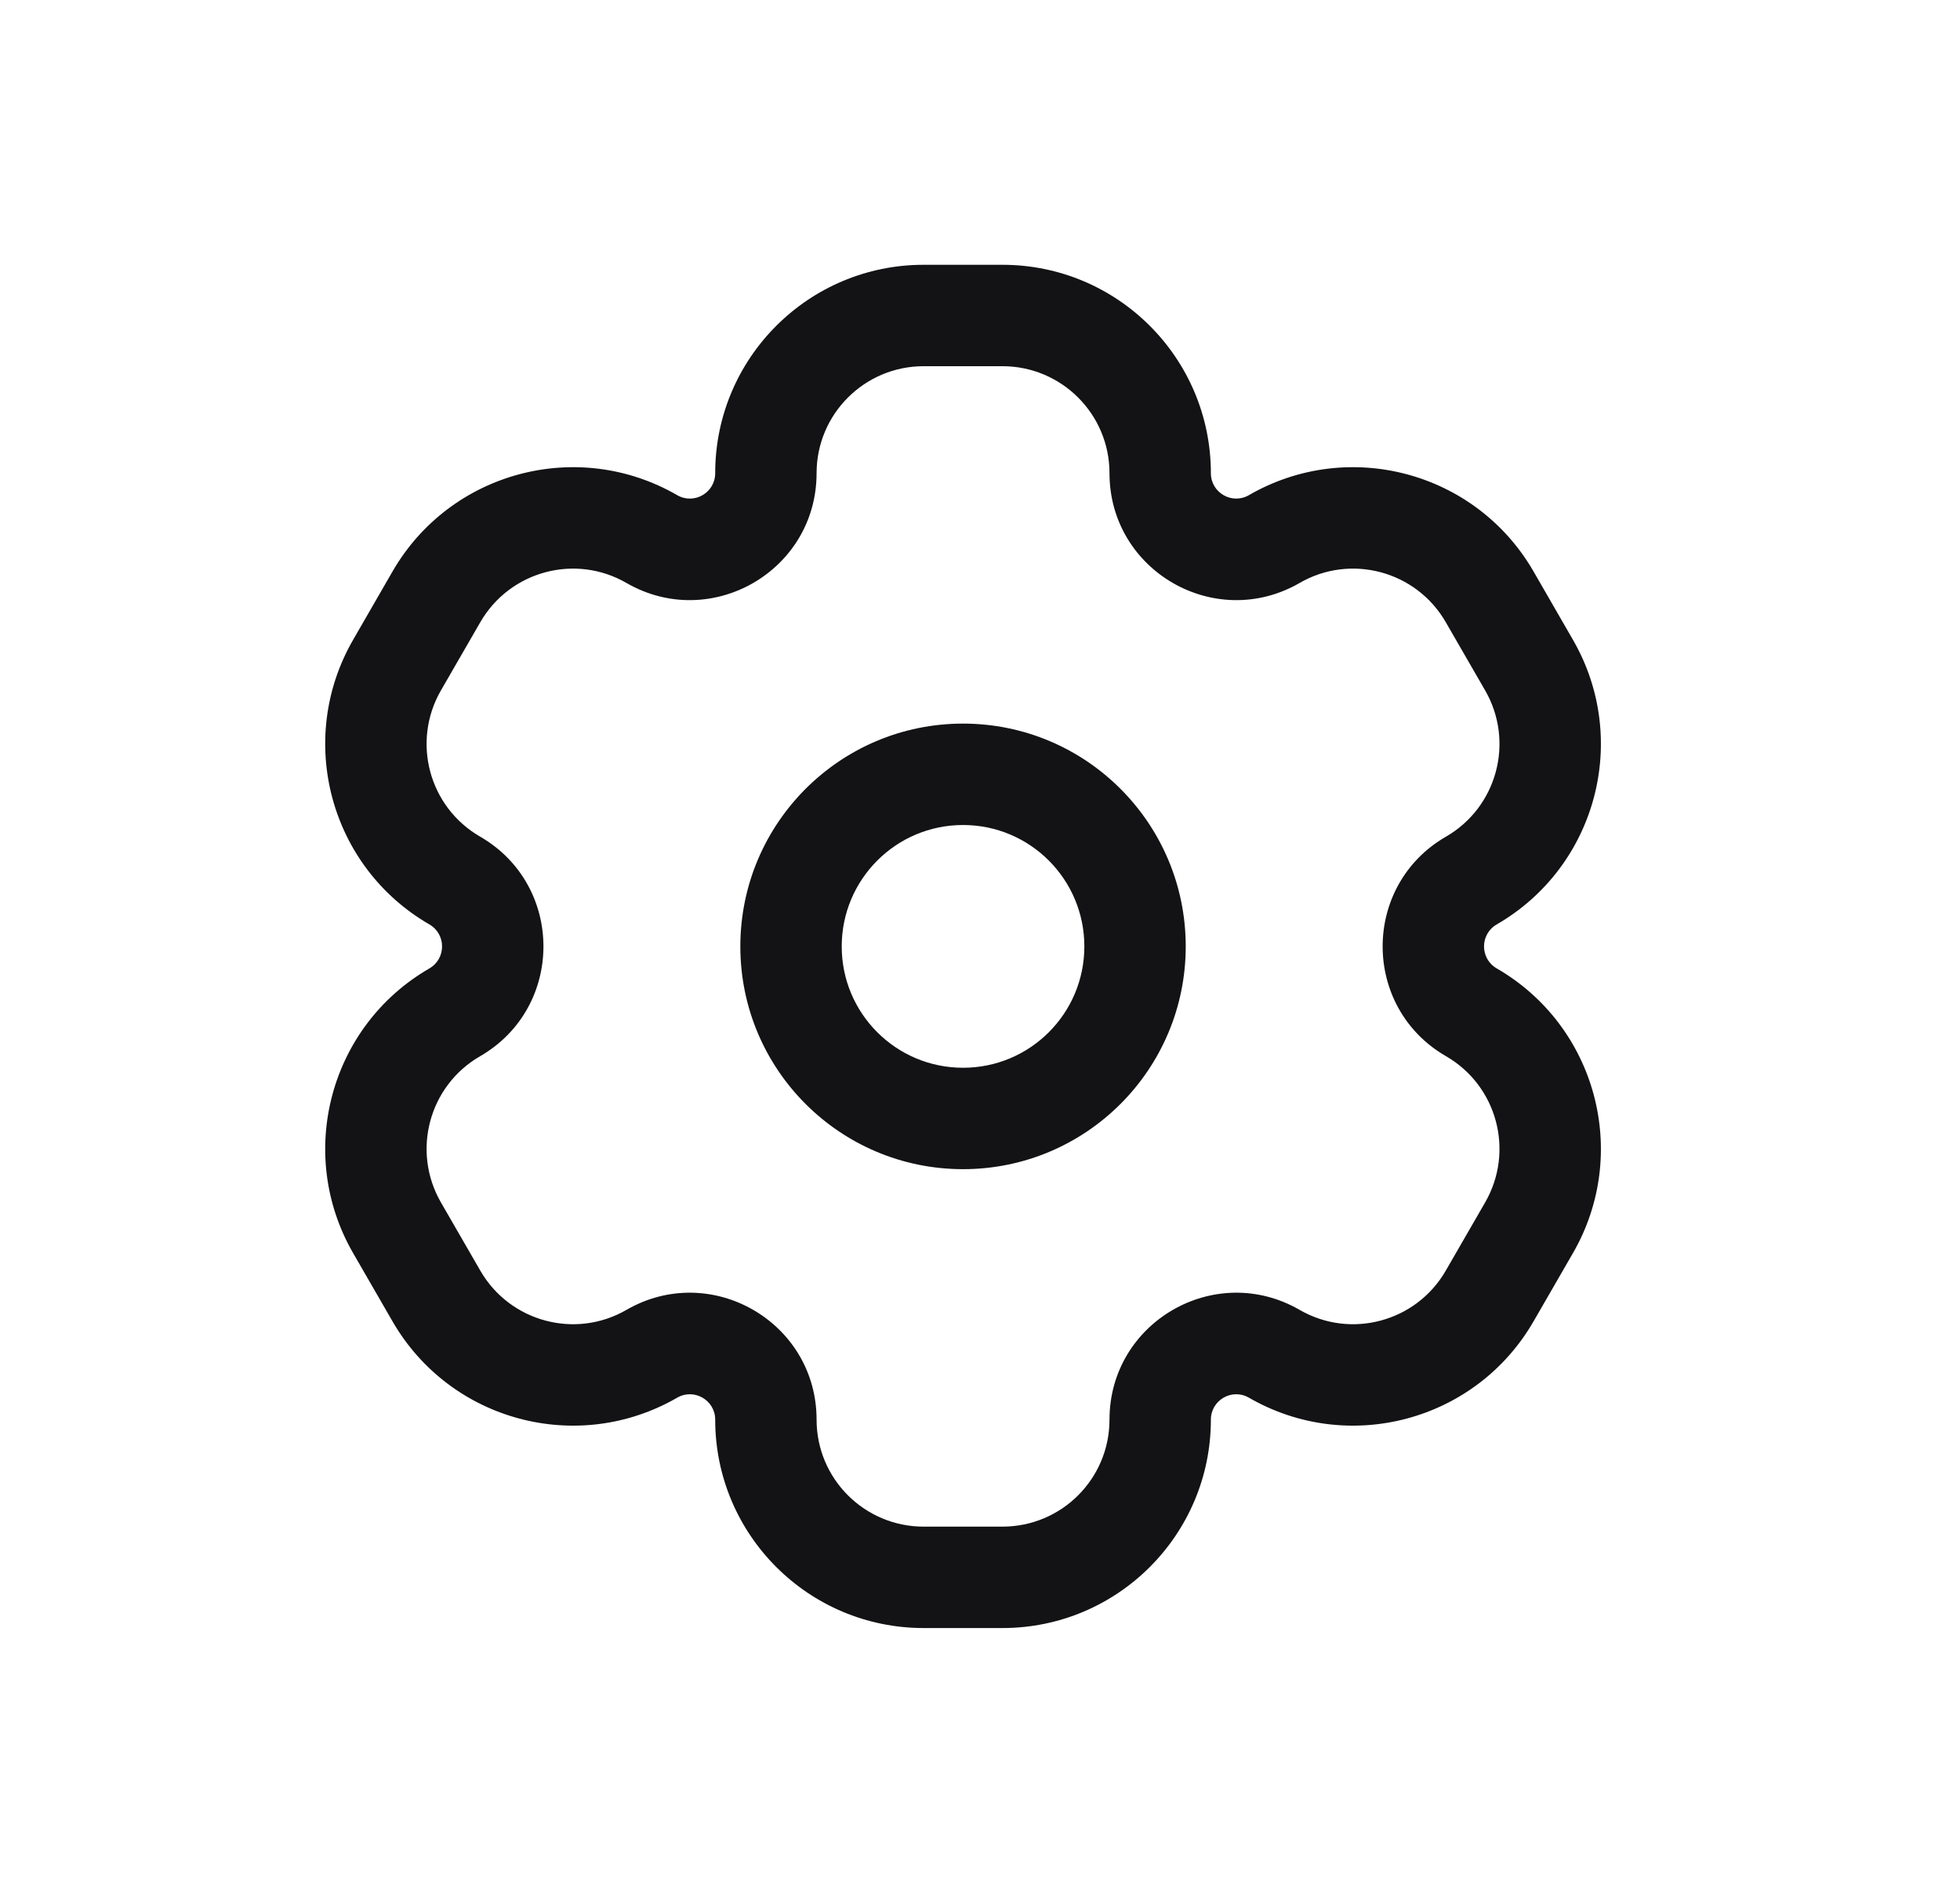 <svg width="29" height="28" viewBox="0 0 29 28" fill="none" xmlns="http://www.w3.org/2000/svg">
<path d="M18.853 7.974L19.228 8.624H19.228L18.853 7.974ZM22.04 8.828L22.69 8.453L22.69 8.453L22.04 8.828ZM22.624 9.839L21.974 10.213V10.213L22.624 9.839ZM21.77 13.026L22.145 13.675L21.77 13.026ZM21.77 14.974L21.395 15.624L21.77 14.974ZM22.624 18.162L23.273 18.537L22.624 18.162ZM22.04 19.172L21.391 18.797L22.04 19.172ZM18.853 20.026L19.228 19.376H19.228L18.853 20.026ZM9.645 20.026L9.27 19.376H9.27L9.645 20.026ZM6.458 19.172L7.107 18.797V18.797L6.458 19.172ZM5.875 18.162L5.225 18.537H5.225L5.875 18.162ZM6.729 14.974L6.354 14.325H6.354L6.729 14.974ZM6.729 13.026L6.354 13.675L6.729 13.026ZM5.875 9.839L5.225 9.464H5.225L5.875 9.839ZM6.458 8.828L7.107 9.203V9.203L6.458 8.828ZM9.645 7.974L9.27 8.624L9.645 7.974ZM13.666 3.917C11.963 3.917 10.582 5.297 10.582 7H12.082C12.082 6.126 12.791 5.417 13.666 5.417V3.917ZM14.832 3.917H13.666V5.417H14.832V3.917ZM17.916 7C17.916 5.297 16.535 3.917 14.832 3.917V5.417C15.707 5.417 16.416 6.126 16.416 7H17.916ZM22.69 8.453C21.838 6.978 19.953 6.473 18.478 7.325L19.228 8.624C19.985 8.186 20.954 8.446 21.391 9.203L22.69 8.453ZM23.273 9.464L22.69 8.453L21.391 9.203L21.974 10.213L23.273 9.464ZM22.145 13.675C23.619 12.824 24.125 10.938 23.273 9.464L21.974 10.213C22.411 10.971 22.152 11.939 21.395 12.376L22.145 13.675ZM23.273 18.537C24.125 17.062 23.619 15.176 22.145 14.325L21.395 15.624C22.152 16.061 22.411 17.029 21.974 17.787L23.273 18.537ZM22.69 19.547L23.273 18.537L21.974 17.787L21.391 18.797L22.69 19.547ZM18.478 20.675C19.953 21.527 21.838 21.022 22.69 19.547L21.391 18.797C20.954 19.554 19.985 19.814 19.228 19.376L18.478 20.675ZM14.832 24.083C16.535 24.083 17.916 22.703 17.916 21H16.416C16.416 21.875 15.707 22.583 14.832 22.583V24.083ZM13.666 24.083H14.832V22.583H13.666V24.083ZM10.582 21C10.582 22.703 11.963 24.083 13.666 24.083V22.583C12.791 22.583 12.082 21.875 12.082 21H10.582ZM5.808 19.547C6.66 21.022 8.546 21.527 10.02 20.675L9.27 19.376C8.513 19.814 7.545 19.554 7.107 18.797L5.808 19.547ZM5.225 18.537L5.808 19.547L7.107 18.797L6.524 17.787L5.225 18.537ZM6.354 14.325C4.879 15.176 4.374 17.062 5.225 18.537L6.524 17.787C6.087 17.029 6.346 16.061 7.104 15.624L6.354 14.325ZM5.225 9.464C4.374 10.938 4.879 12.824 6.354 13.675L7.104 12.376C6.346 11.939 6.087 10.971 6.524 10.213L5.225 9.464ZM5.808 8.453L5.225 9.464L6.524 10.213L7.107 9.203L5.808 8.453ZM10.02 7.325C8.546 6.473 6.66 6.978 5.808 8.453L7.107 9.203C7.545 8.446 8.513 8.186 9.27 8.624L10.02 7.325ZM9.27 8.624C10.52 9.345 12.082 8.443 12.082 7H10.582C10.582 7.289 10.27 7.469 10.02 7.325L9.27 8.624ZM7.104 15.624C8.353 14.902 8.353 13.098 7.104 12.376L6.354 13.675C6.603 13.82 6.603 14.18 6.354 14.325L7.104 15.624ZM12.082 21C12.082 19.557 10.52 18.655 9.27 19.376L10.02 20.675C10.27 20.531 10.582 20.712 10.582 21H12.082ZM19.228 19.376C17.978 18.655 16.416 19.557 16.416 21H17.916C17.916 20.712 18.228 20.531 18.478 20.675L19.228 19.376ZM21.395 12.376C20.145 13.098 20.145 14.902 21.395 15.624L22.145 14.325C21.895 14.18 21.895 13.82 22.145 13.675L21.395 12.376ZM16.416 7C16.416 8.443 17.978 9.345 19.228 8.624L18.478 7.325C18.228 7.469 17.916 7.288 17.916 7H16.416ZM16.044 14C16.044 14.992 15.241 15.795 14.249 15.795V17.295C16.069 17.295 17.544 15.82 17.544 14H16.044ZM14.249 15.795C13.258 15.795 12.454 14.992 12.454 14H10.954C10.954 15.82 12.429 17.295 14.249 17.295V15.795ZM12.454 14C12.454 13.008 13.258 12.204 14.249 12.204V10.704C12.429 10.704 10.954 12.18 10.954 14H12.454ZM14.249 12.204C15.241 12.204 16.044 13.008 16.044 14H17.544C17.544 12.18 16.069 10.704 14.249 10.704V12.204Z" fill="#131214"/>
</svg>
